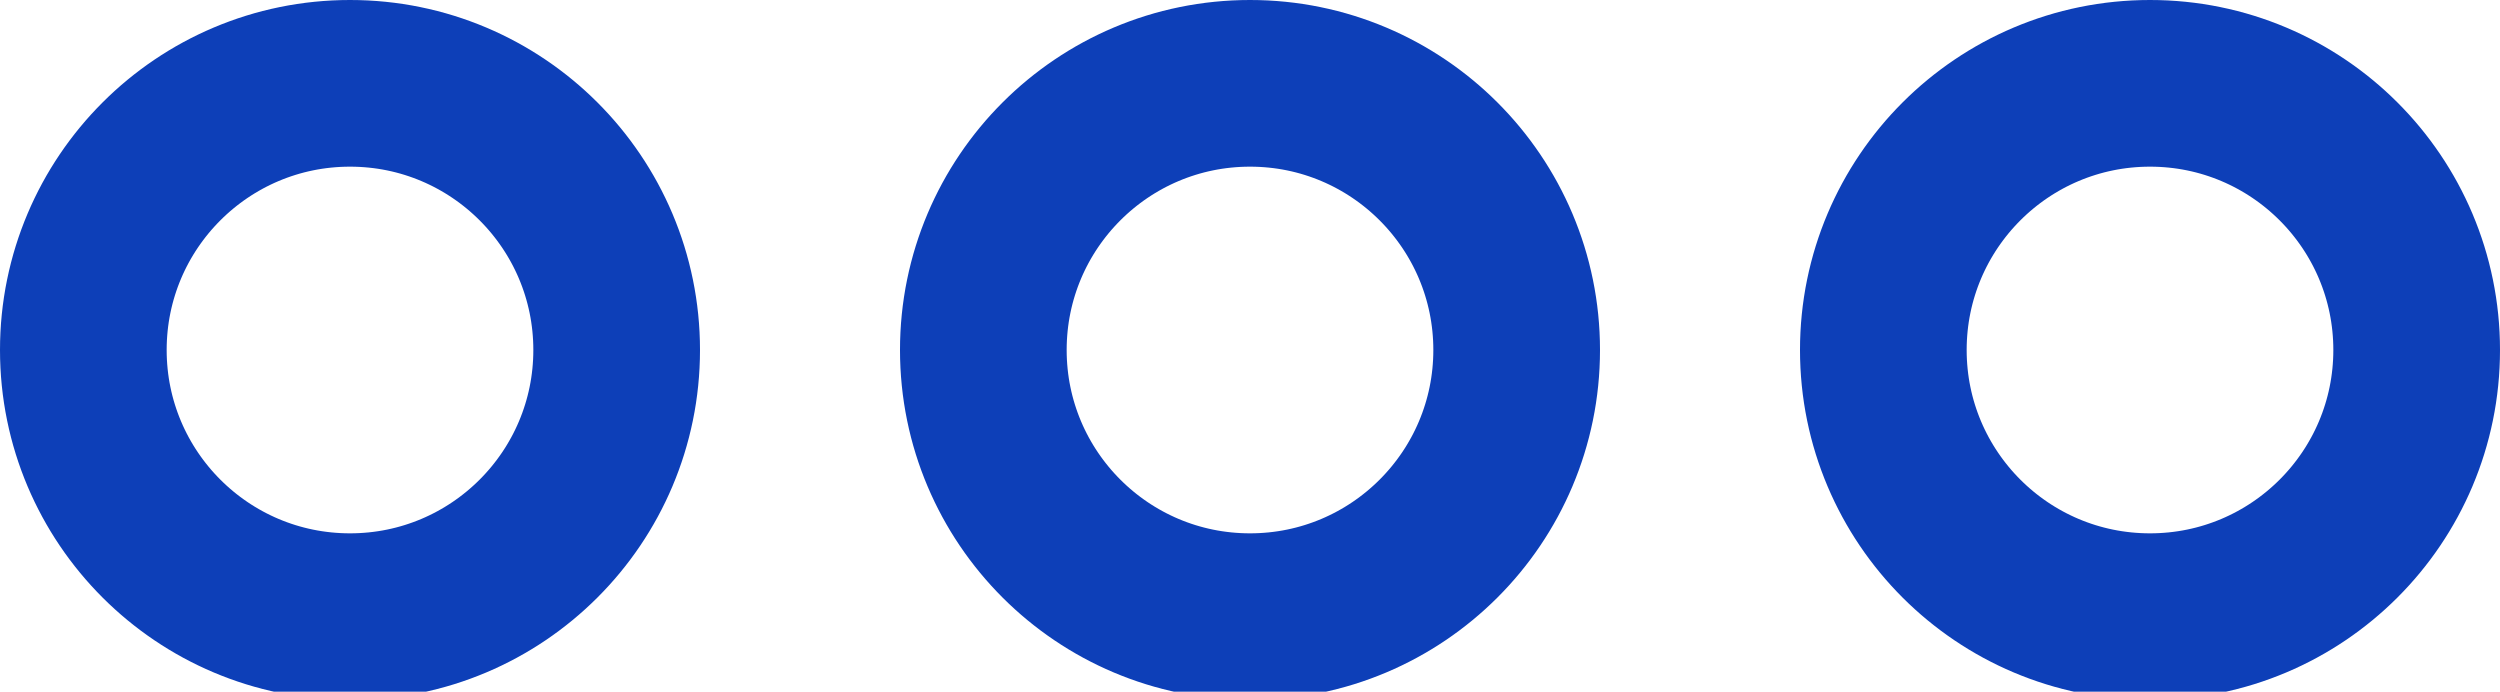 <?xml version="1.0" encoding="utf-8"?>
<!-- Generator: Adobe Illustrator 22.1.0, SVG Export Plug-In . SVG Version: 6.00 Build 0)  -->
<svg version="1.1" id="Layer_1" xmlns="http://www.w3.org/2000/svg" xmlns:xlink="http://www.w3.org/1999/xlink" x="0px" y="0px"
	 viewBox="0 0 30 8.3" style="enable-background:new 0 0 30 8.3;" xml:space="preserve">
<style type="text/css">
	.st0{fill:none;stroke:#0D3FB8;stroke-width:2;stroke-linecap:round;stroke-miterlimit:10;}
</style>
<title>Asset 47</title>
<g id="Layer_2_1_">
	<g id="Small_Icons">
		<circle class="st0" cx="25.8" cy="4.2" r="3.2"/>
		<circle class="st0" cx="15" cy="4.2" r="3.2"/>
		<circle class="st0" cx="4.2" cy="4.2" r="3.2"/>
	</g>
</g>
</svg>
